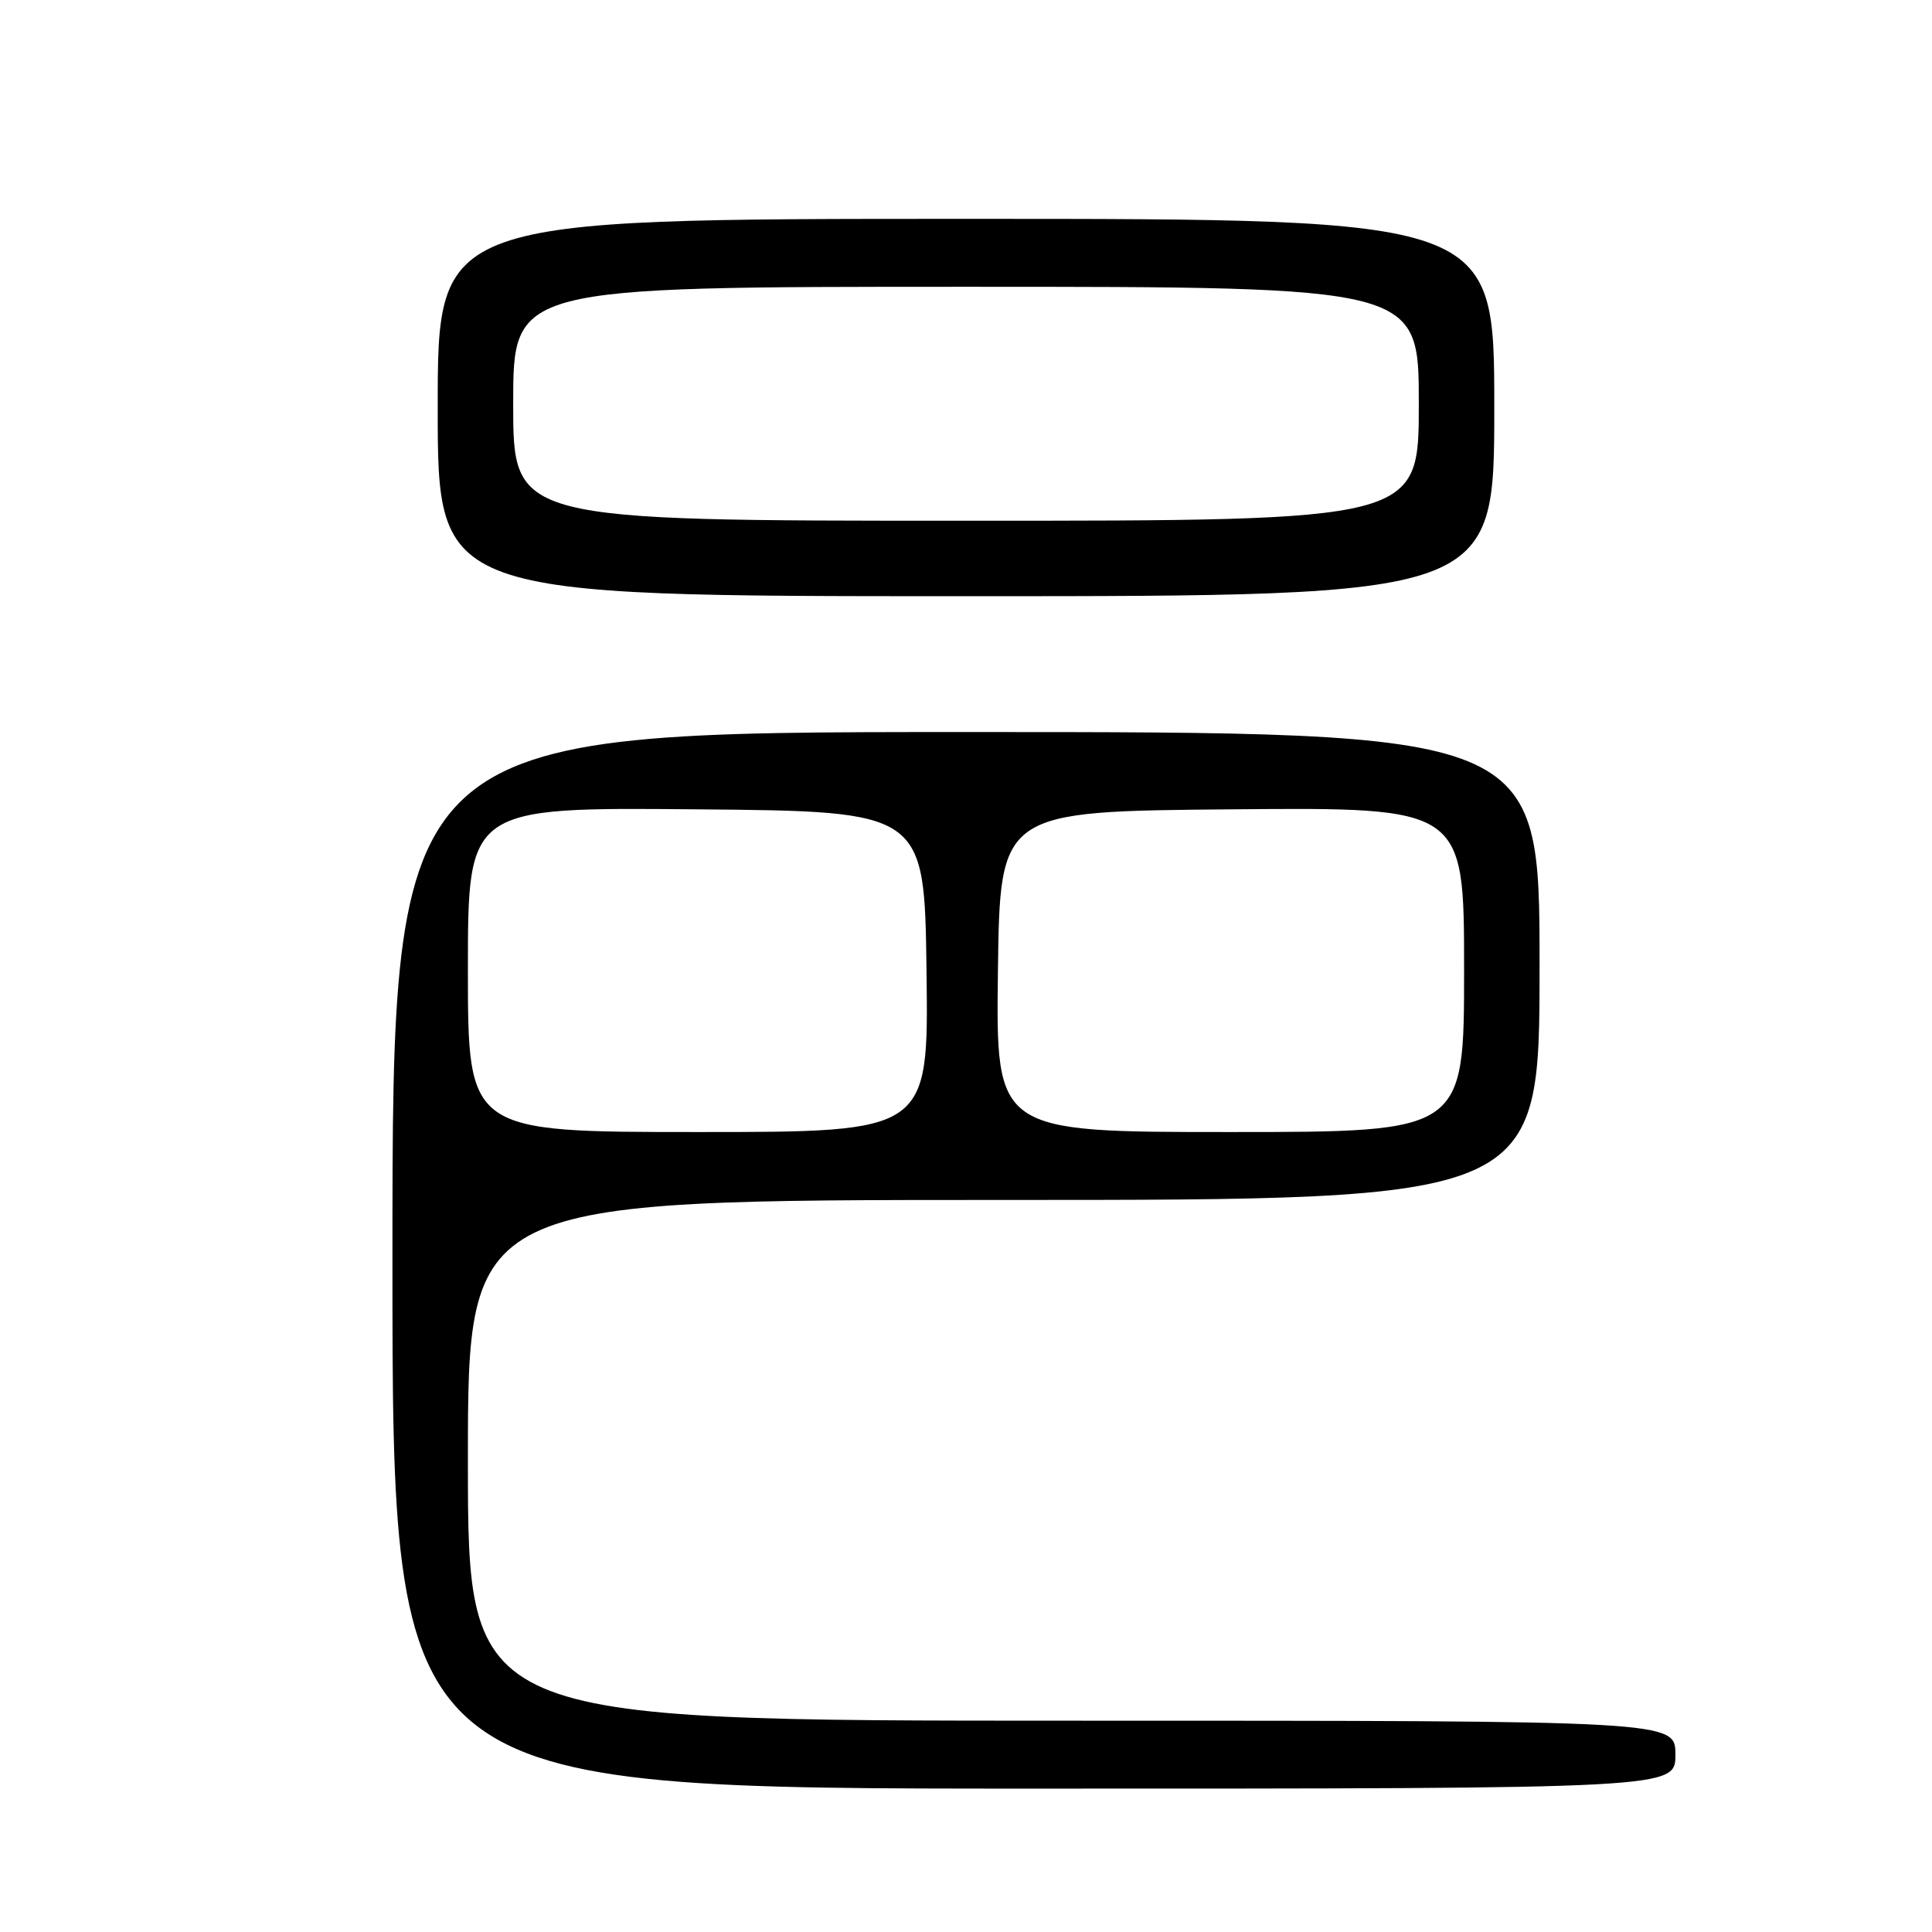 <?xml version="1.0" encoding="UTF-8" standalone="no"?>
<!DOCTYPE svg PUBLIC "-//W3C//DTD SVG 1.1//EN" "http://www.w3.org/Graphics/SVG/1.1/DTD/svg11.dtd" >
<svg xmlns="http://www.w3.org/2000/svg" xmlns:xlink="http://www.w3.org/1999/xlink" version="1.1" viewBox="0 0 256 256">
 <g >
 <path fill="currentColor"
d=" M 222.00 232.50 C 222.00 228.00 222.00 228.00 142.00 228.00 C 62.00 228.00 62.00 228.00 62.00 193.50 C 62.00 159.00 62.00 159.00 133.00 159.00 C 204.00 159.00 204.00 159.00 204.00 128.00 C 204.00 97.00 204.00 97.00 128.00 97.00 C 52.00 97.00 52.00 97.00 52.00 167.00 C 52.00 237.00 52.00 237.00 137.00 237.00 C 222.00 237.00 222.00 237.00 222.00 232.50 Z  M 198.00 54.00 C 198.00 29.00 198.00 29.00 128.00 29.00 C 58.00 29.00 58.00 29.00 58.00 54.00 C 58.00 79.00 58.00 79.00 128.00 79.00 C 198.00 79.00 198.00 79.00 198.00 54.00 Z  M 62.00 128.49 C 62.00 106.97 62.00 106.97 92.25 107.24 C 122.50 107.50 122.50 107.50 122.77 128.75 C 123.04 150.00 123.04 150.00 92.52 150.00 C 62.00 150.00 62.00 150.00 62.00 128.49 Z  M 132.23 128.75 C 132.50 107.50 132.50 107.50 163.25 107.24 C 194.00 106.97 194.00 106.97 194.00 128.49 C 194.00 150.00 194.00 150.00 162.98 150.00 C 131.96 150.00 131.96 150.00 132.23 128.75 Z  M 68.00 53.50 C 68.00 38.00 68.00 38.00 128.00 38.00 C 188.00 38.00 188.00 38.00 188.00 53.50 C 188.00 69.00 188.00 69.00 128.00 69.00 C 68.00 69.00 68.00 69.00 68.00 53.50 Z "/>
</g>
</svg>